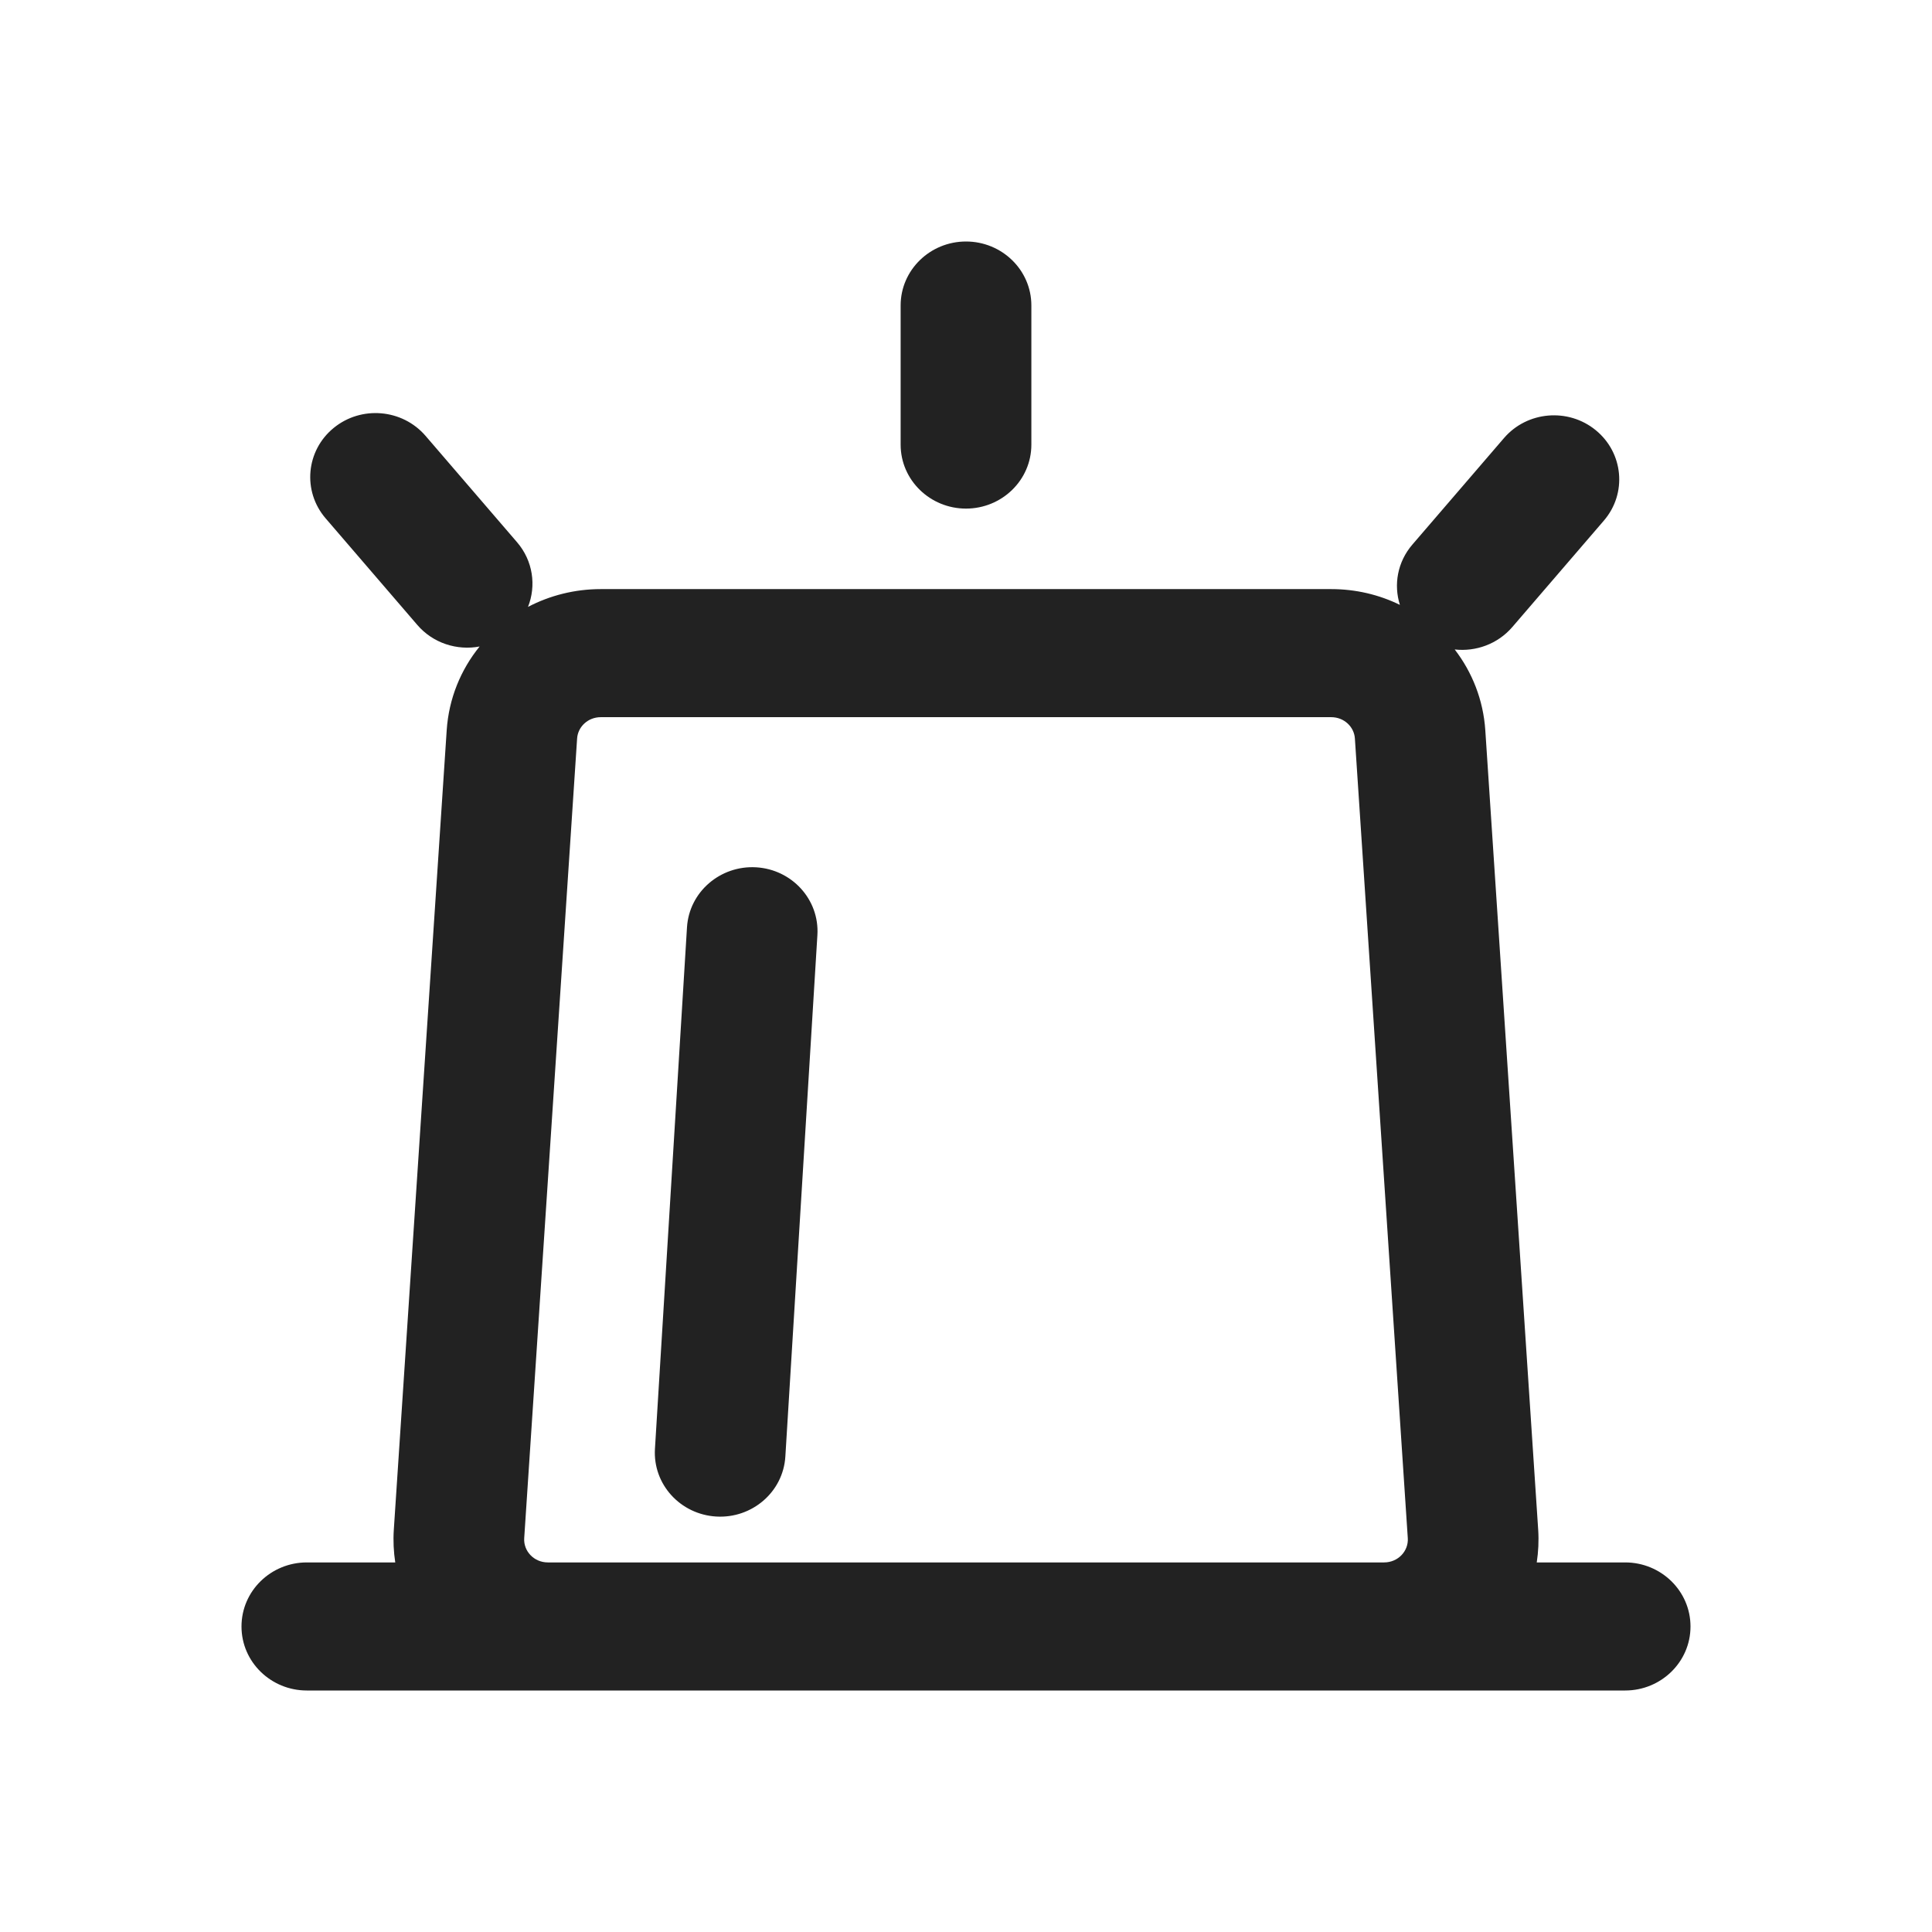 <svg width="24" height="24" viewBox="0 0 24 24" fill="none" xmlns="http://www.w3.org/2000/svg">
<path d="M12 3C11.555 3 11.188 3.353 11.188 3.795V5.523C11.188 5.965 11.555 6.318 12 6.318C12.445 6.318 12.812 5.965 12.812 5.523V3.795C12.812 3.353 12.445 3 12 3Z" fill="#222222"/>
<path d="M9.393 10.774C8.949 10.748 8.561 11.079 8.534 11.52L8.136 17.998C8.109 18.44 8.453 18.813 8.898 18.839C9.341 18.865 9.729 18.535 9.756 18.093L10.154 11.616C10.181 11.174 9.837 10.8 9.393 10.774Z" fill="#222222"/>
<path fill-rule="evenodd" clip-rule="evenodd" d="M5.286 5.414C4.997 5.079 4.487 5.036 4.145 5.316C3.8 5.598 3.755 6.102 4.045 6.439L5.183 7.762C5.379 7.991 5.679 8.084 5.958 8.031C5.724 8.319 5.575 8.678 5.549 9.072L4.892 19.004C4.883 19.142 4.89 19.278 4.91 19.409H3.811C3.367 19.409 3 19.762 3 20.205C3 20.647 3.367 21 3.811 21L20.189 21C20.633 21 21 20.647 21 20.205C21 19.762 20.633 19.409 20.189 19.409H19.09C19.11 19.278 19.117 19.142 19.108 19.004L18.451 9.072C18.426 8.695 18.288 8.35 18.071 8.068C18.332 8.097 18.603 8.002 18.786 7.79L19.924 6.467C20.214 6.13 20.168 5.626 19.823 5.344C19.481 5.064 18.971 5.107 18.683 5.442L17.545 6.765C17.359 6.981 17.311 7.264 17.39 7.514C17.133 7.388 16.842 7.318 16.537 7.318L7.463 7.318C7.138 7.318 6.829 7.398 6.559 7.539C6.663 7.277 6.622 6.968 6.424 6.737L5.286 5.414ZM7.169 9.175C7.178 9.028 7.304 8.909 7.463 8.909H16.537C16.696 8.909 16.822 9.028 16.831 9.175L17.488 19.107C17.499 19.267 17.368 19.409 17.194 19.409H6.806C6.632 19.409 6.501 19.267 6.512 19.107L7.169 9.175Z" fill="#222222"/>
</svg>
